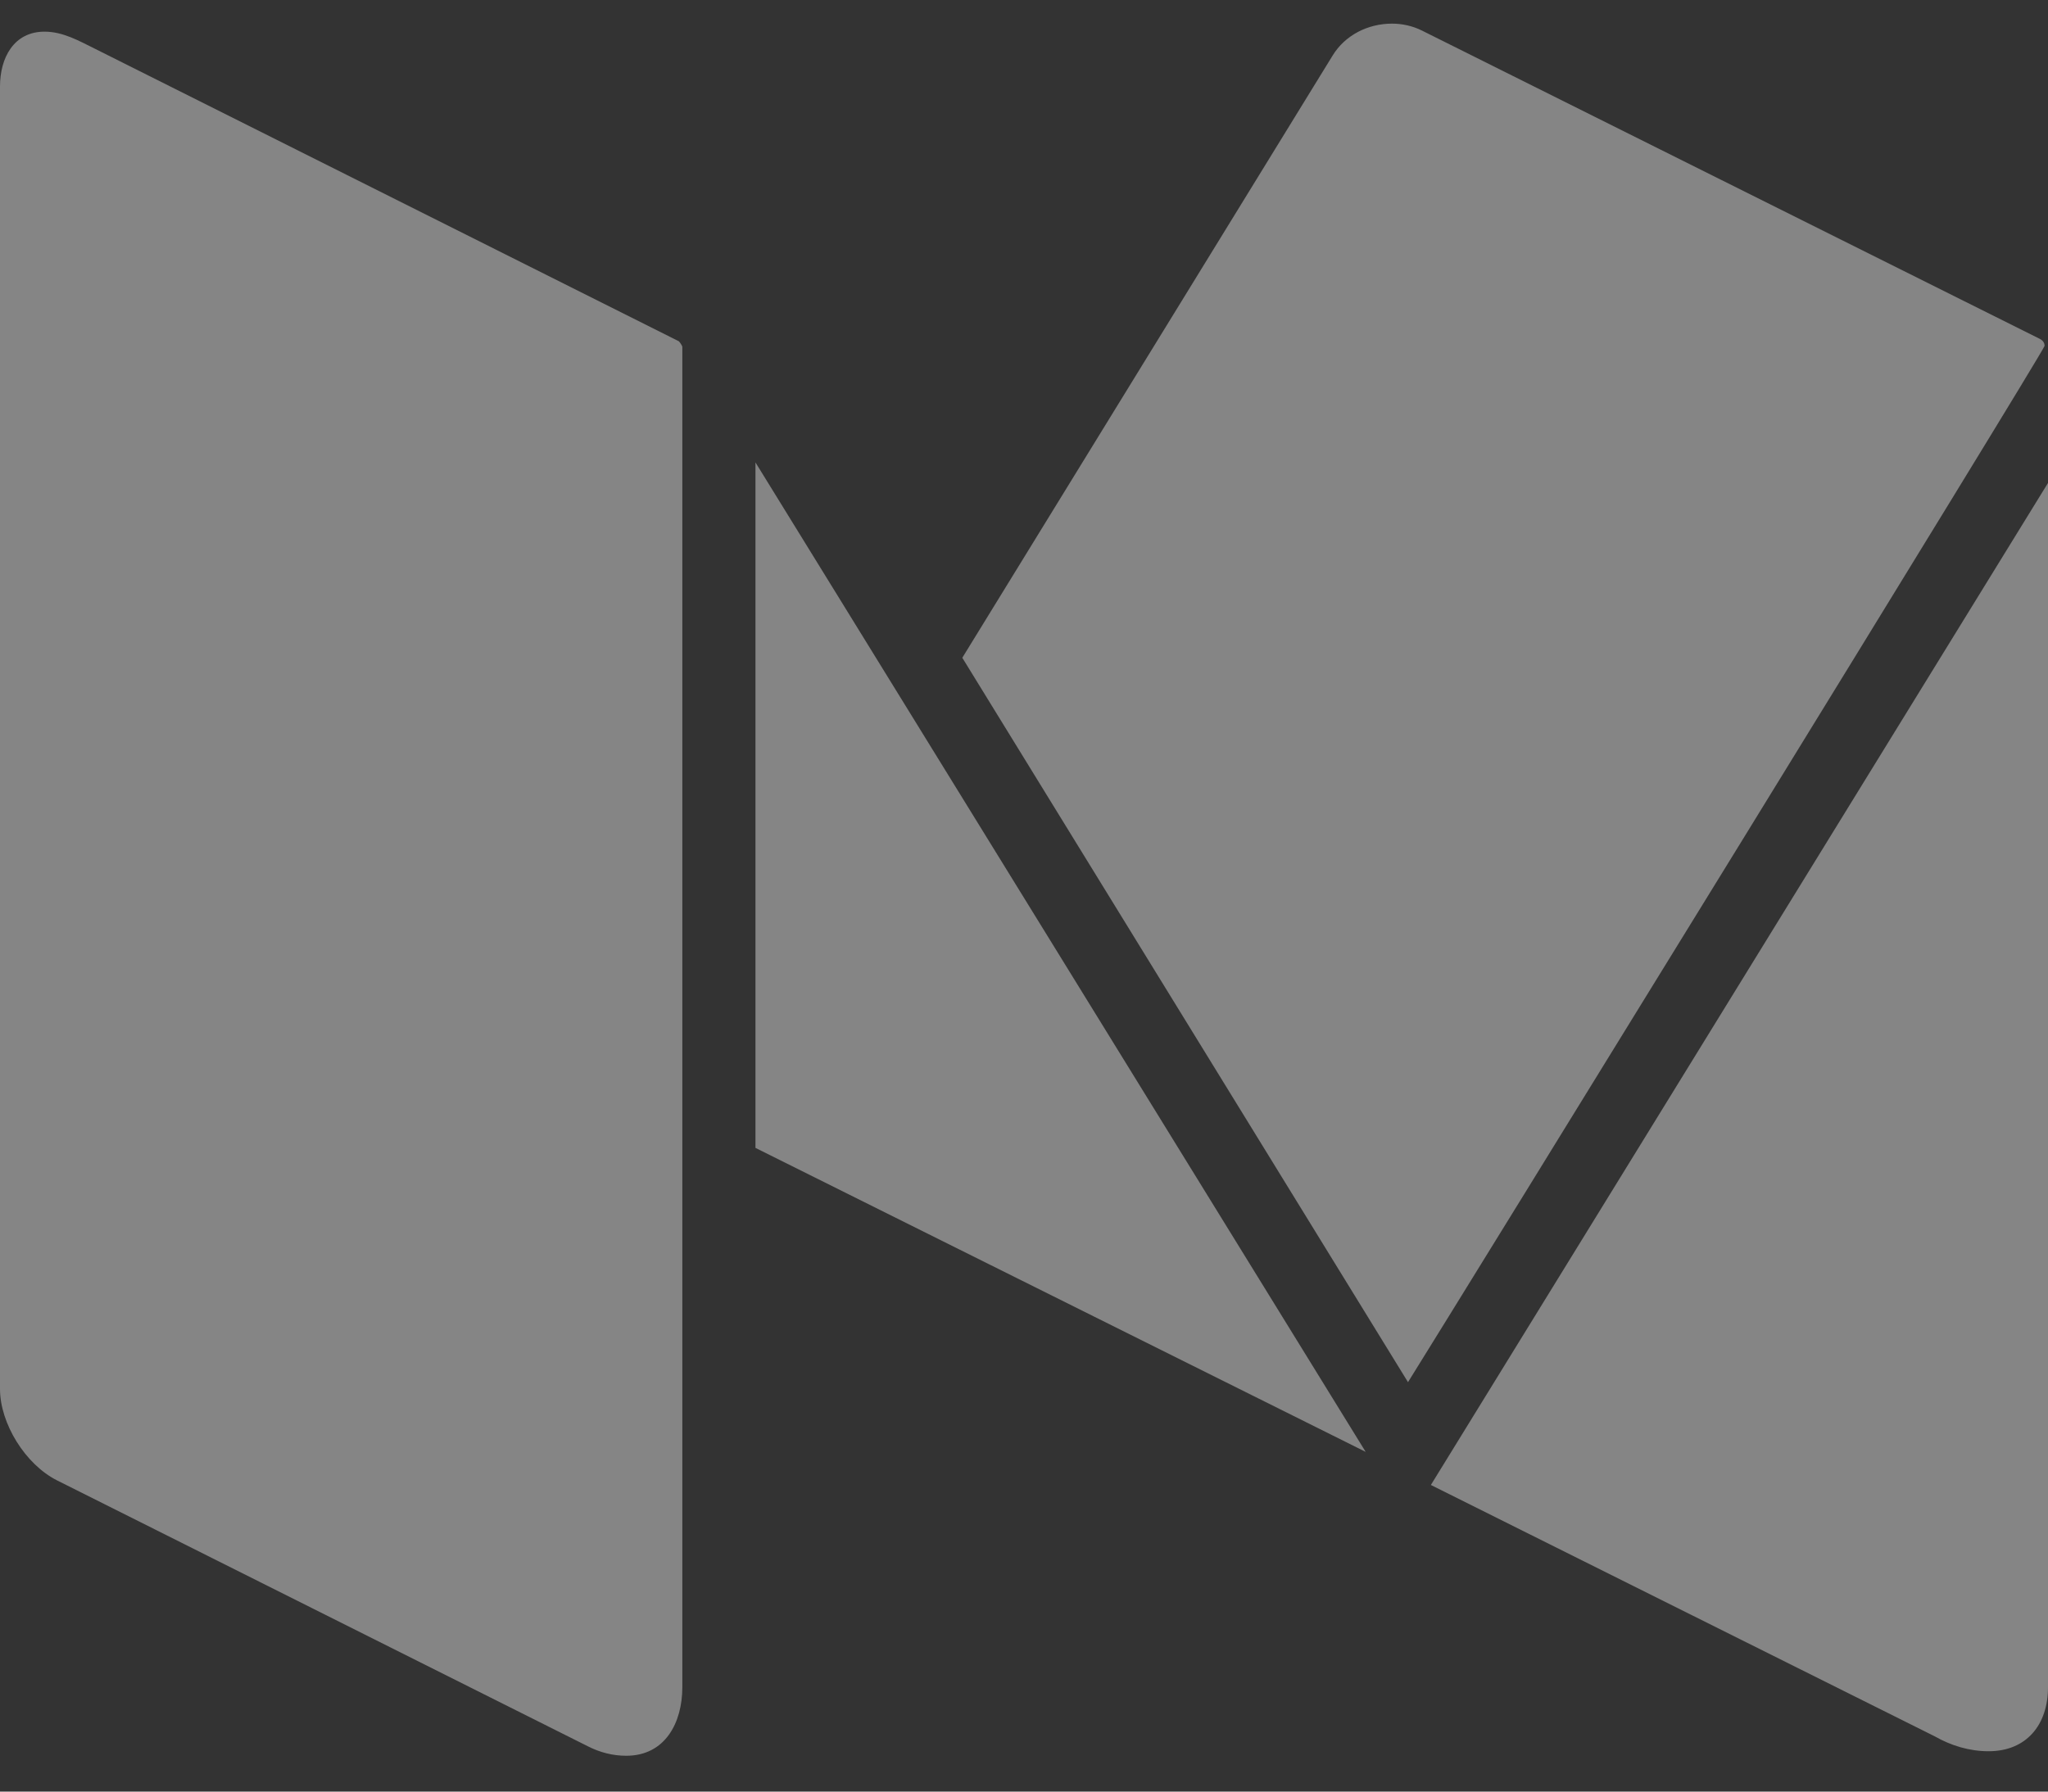 <?xml version="1.0" encoding="UTF-8"?>
<svg width="24px" height="21px" viewBox="0 0 24 21" version="1.1" xmlns="http://www.w3.org/2000/svg" xmlns:xlink="http://www.w3.org/1999/xlink">
    <rect x="0" y="0" width="24" height="21" fill="#333333" stroke="none"/>
    <!-- Generator: Sketch 44.1 (41455) - http://www.bohemiancoding.com/sketch -->
    <title></title>
    <desc>Created with Sketch.</desc>
    <defs></defs>
    <g id="Design" stroke="none" stroke-width="1" fill="none" fill-rule="evenodd" opacity="0.4">
        <g id="Desktop-HD" transform="translate(-369, -4067)" fill="#FFFFFF">
            <path d="M376.996,4071.067 C376.996,4071.054 376.969,4071.013 376.955,4071 L370.112,4067.571 C369.924,4067.478 369.737,4067.371 369.522,4067.371 C369.161,4067.371 369,4067.679 369,4068.013 L369,4083.281 C369,4083.683 369.295,4084.165 369.67,4084.353 L375.897,4087.473 C376.031,4087.54 376.179,4087.58 376.339,4087.58 C376.795,4087.58 376.996,4087.192 376.996,4086.777 L376.996,4071.067 Z M377.853,4072.42 L385.004,4084.018 L377.853,4080.455 L377.853,4072.42 Z M393,4072.661 L393,4086.777 C393,4087.219 392.746,4087.527 392.304,4087.527 C392.076,4087.527 391.862,4087.46 391.674,4087.353 L385.768,4084.406 L393,4072.661 Z M392.96,4071.054 C392.96,4071.107 386.036,4082.344 385.5,4083.201 L380.277,4074.71 L384.616,4067.652 C384.763,4067.411 385.031,4067.277 385.313,4067.277 C385.433,4067.277 385.554,4067.304 385.661,4067.357 L392.906,4070.973 C392.933,4070.987 392.96,4071.013 392.96,4071.054 Z" id=""></path>
        </g>
    </g>
</svg>